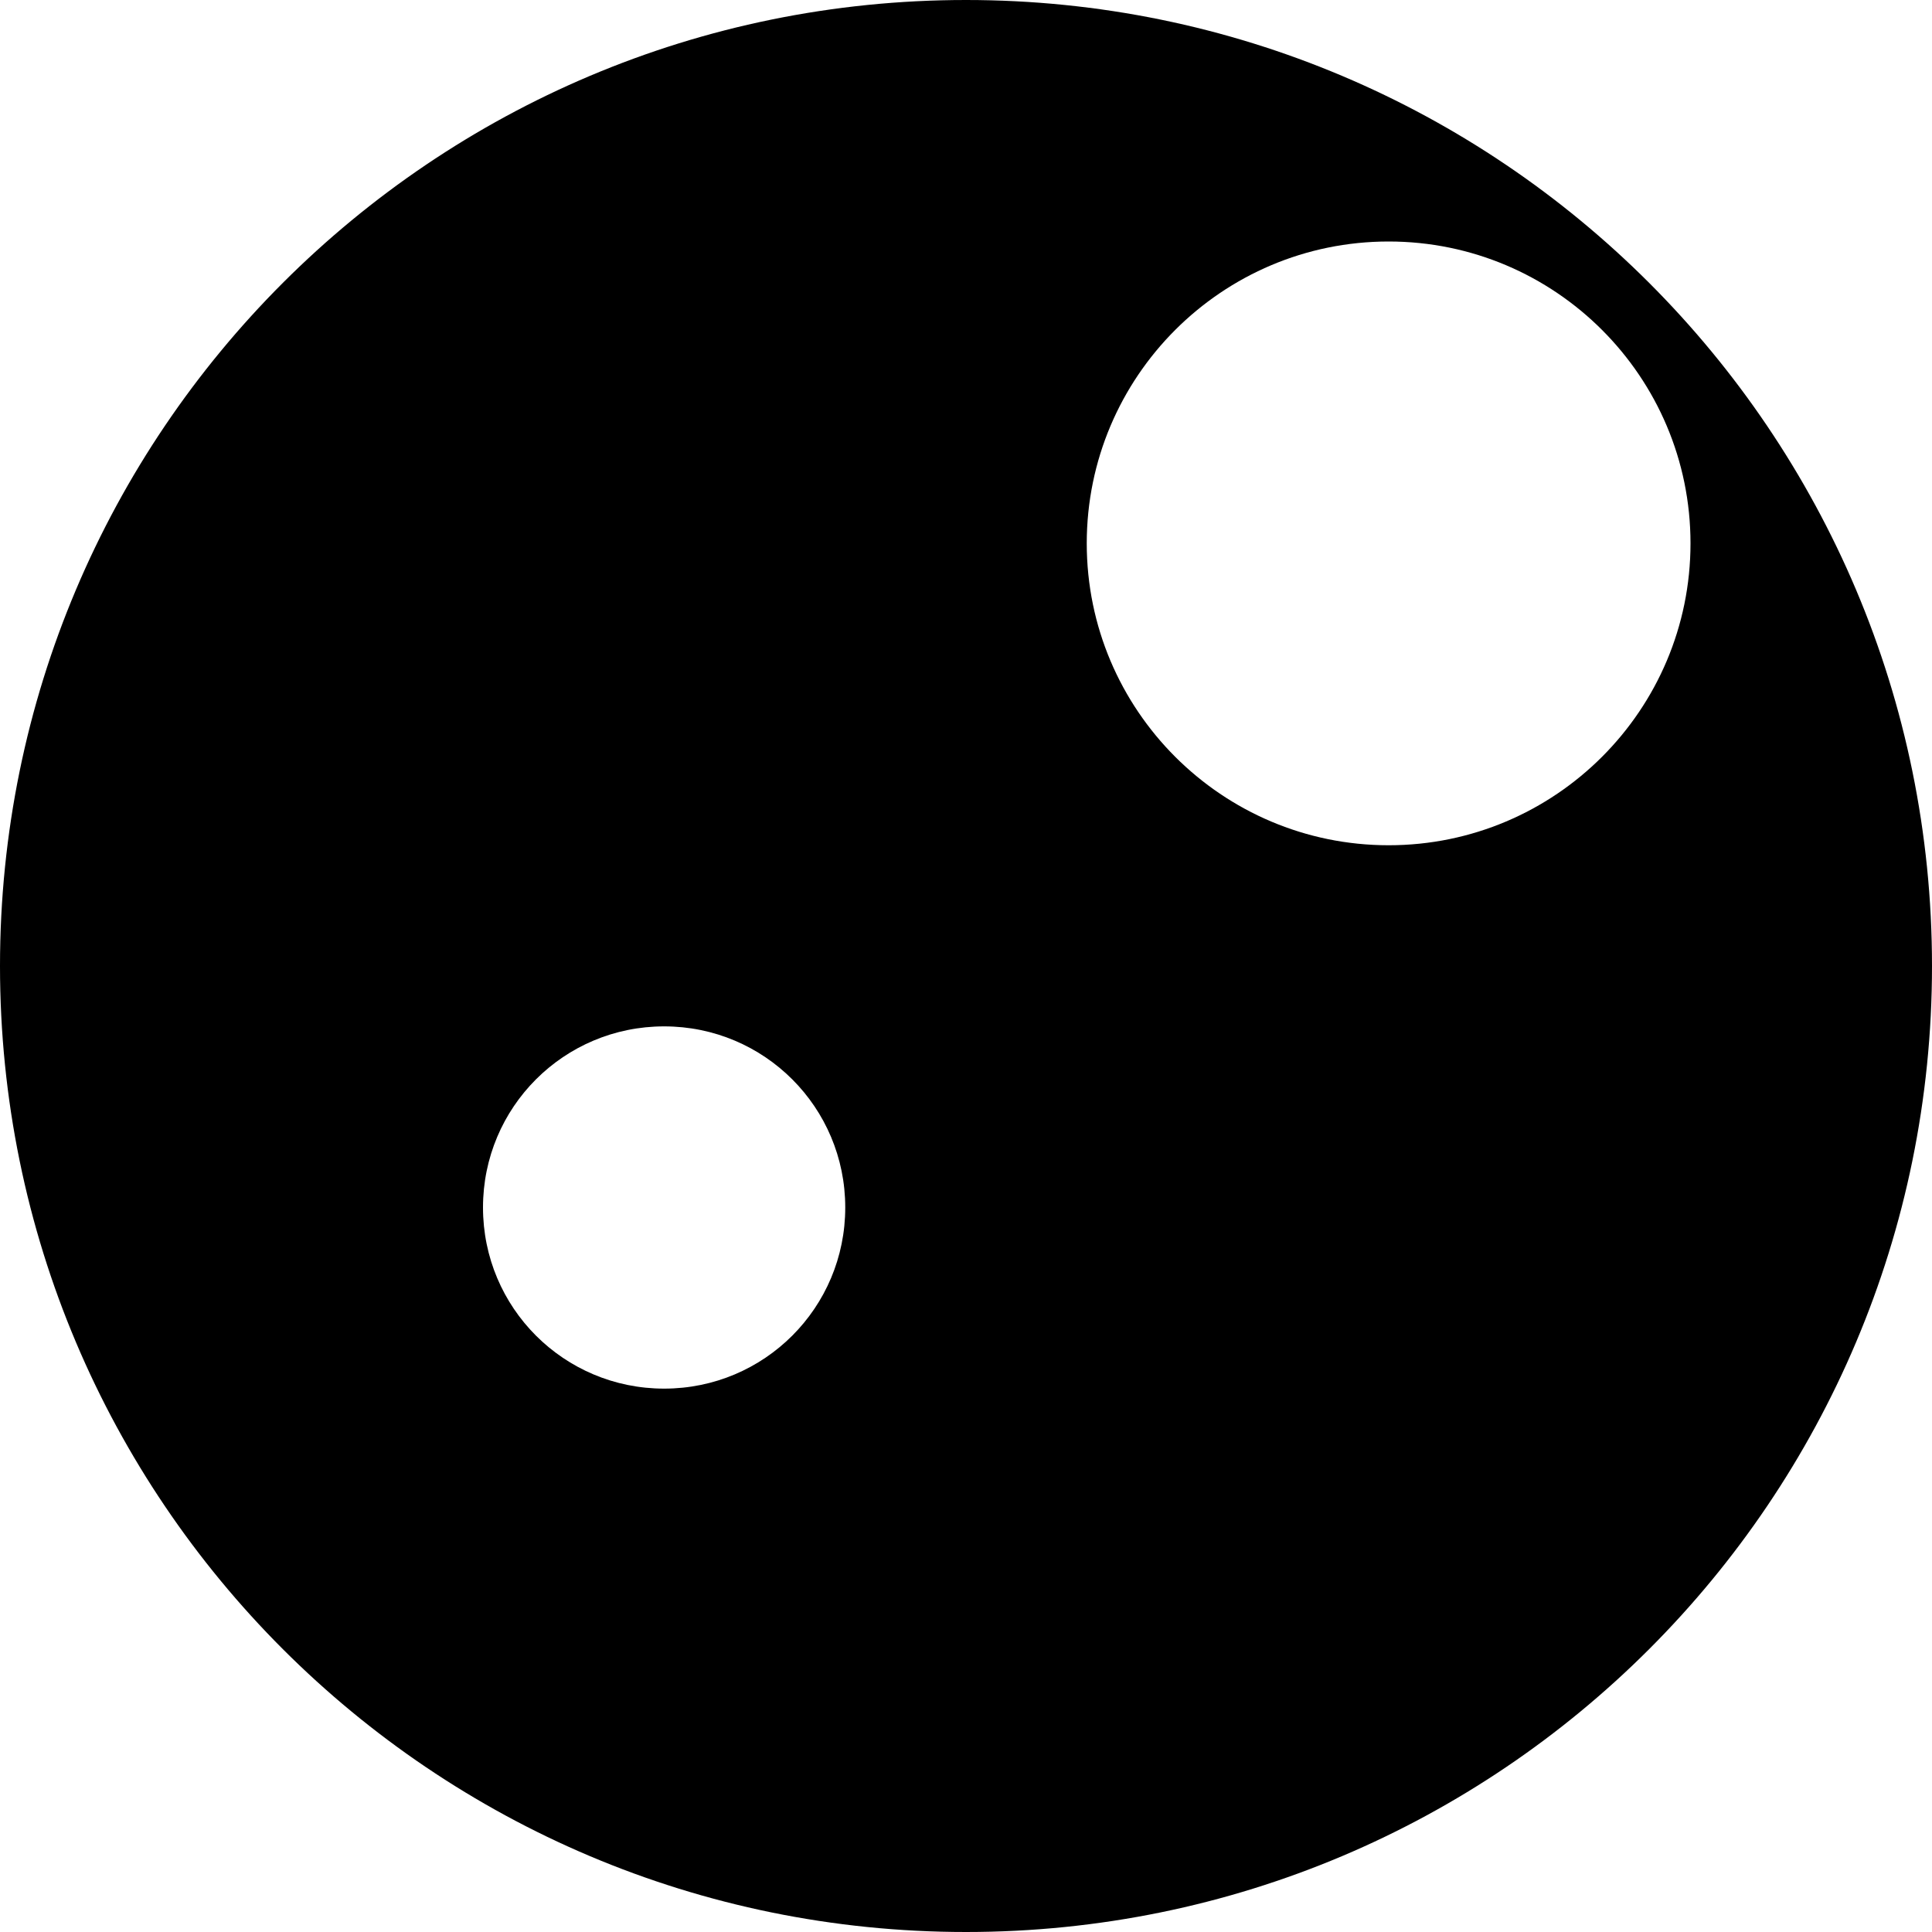 <svg width="16" height="16" viewBox="0 0 16 16" fill="none" xmlns="http://www.w3.org/2000/svg">
<path d="M8 0C3.58 0 0 3.58 0 8C0 12.42 3.58 16 8 16C12.42 16 16 12.42 16 8C16 3.58 12.42 0 8 0ZM5.5 11.5C4.67 11.5 4 10.83 4 10C4 9.17 4.67 8.5 5.5 8.5C6.33 8.5 7 9.17 7 10C7 10.83 6.33 11.5 5.5 11.5ZM11.5 7C10.12 7 9 5.88 9 4.5C9 3.12 10.12 2 11.5 2C12.88 2 14 3.12 14 4.5C14 5.88 12.88 7 11.5 7Z" fill="currentColor"/>
</svg>